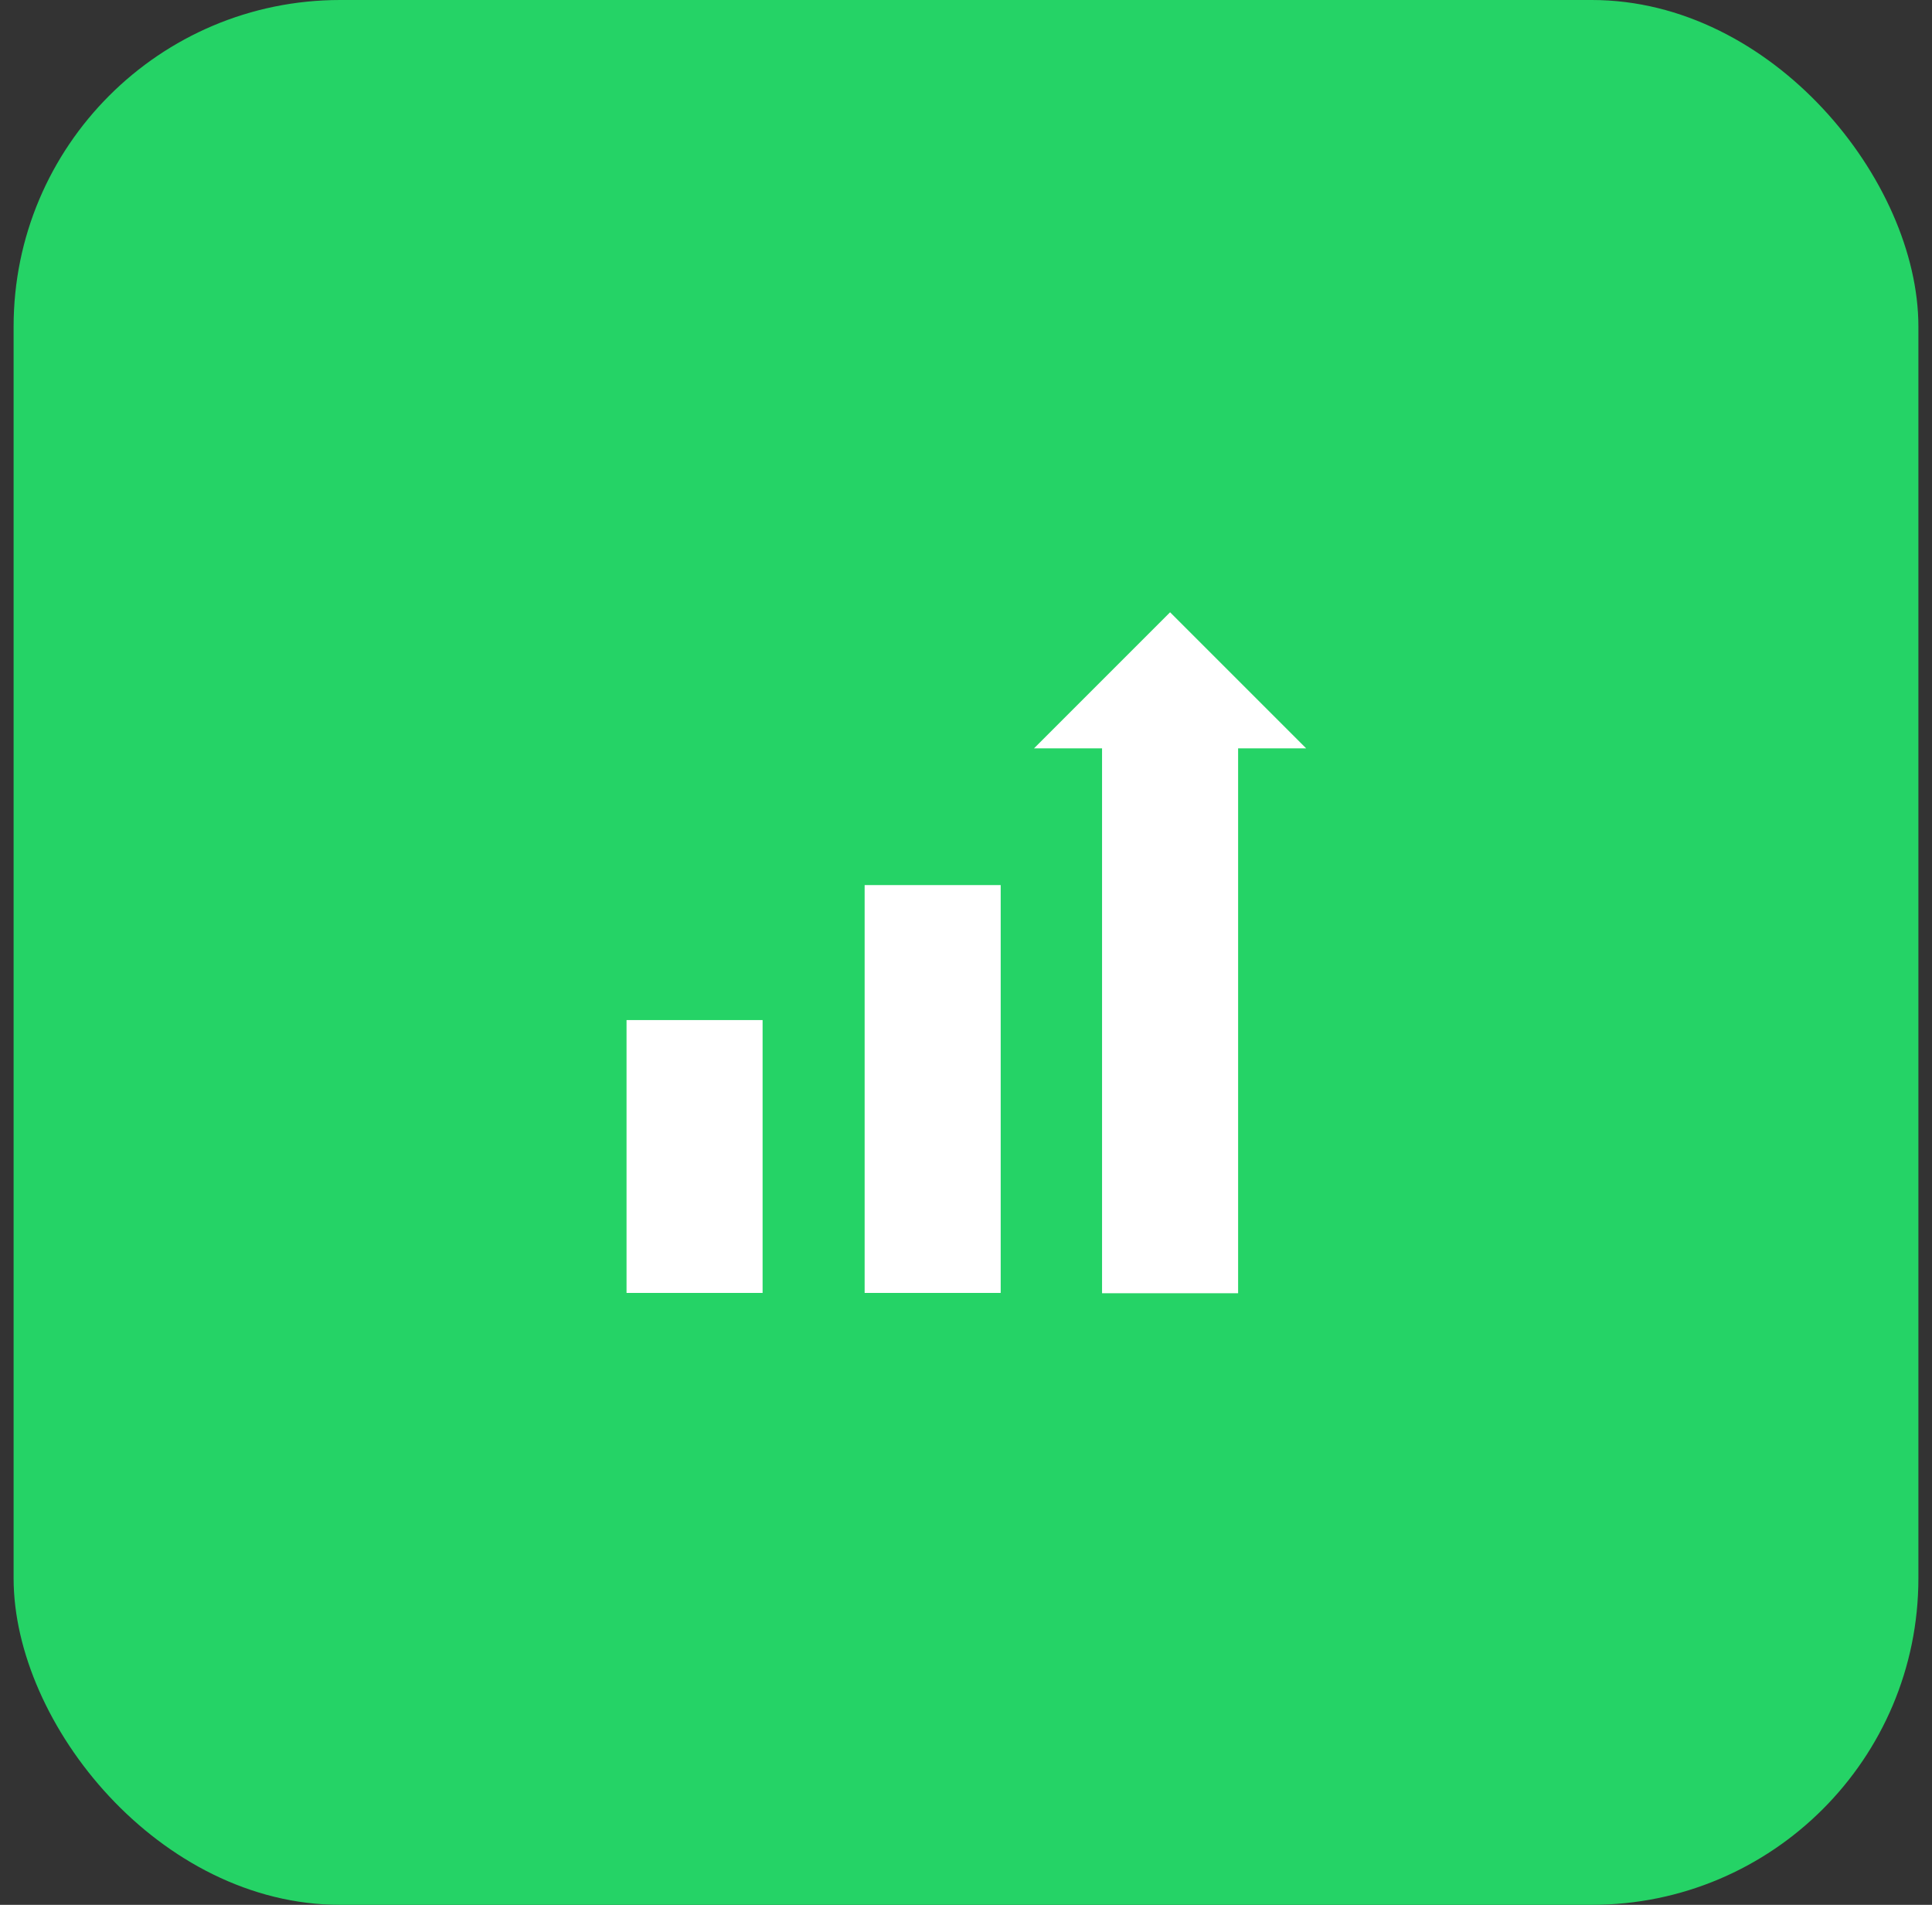 <svg width="71" height="70" viewBox="0 0 71 70" fill="none" xmlns="http://www.w3.org/2000/svg">
<rect x="0" y="0" width="71" height="70" fill="#333333" stroke="none"/>
<rect x="0.5" width="70" height="70" rx="12" fill="#25D366"/>
<path d="M23.025 37.487H28.025V47.513H23.025V37.487ZM31.775 32.525H36.775V47.513H31.775V32.525ZM48 27.5L43 22.5L38 27.5H40.5V47.525H45.5V27.5H48Z" fill="white"/>
</svg>
